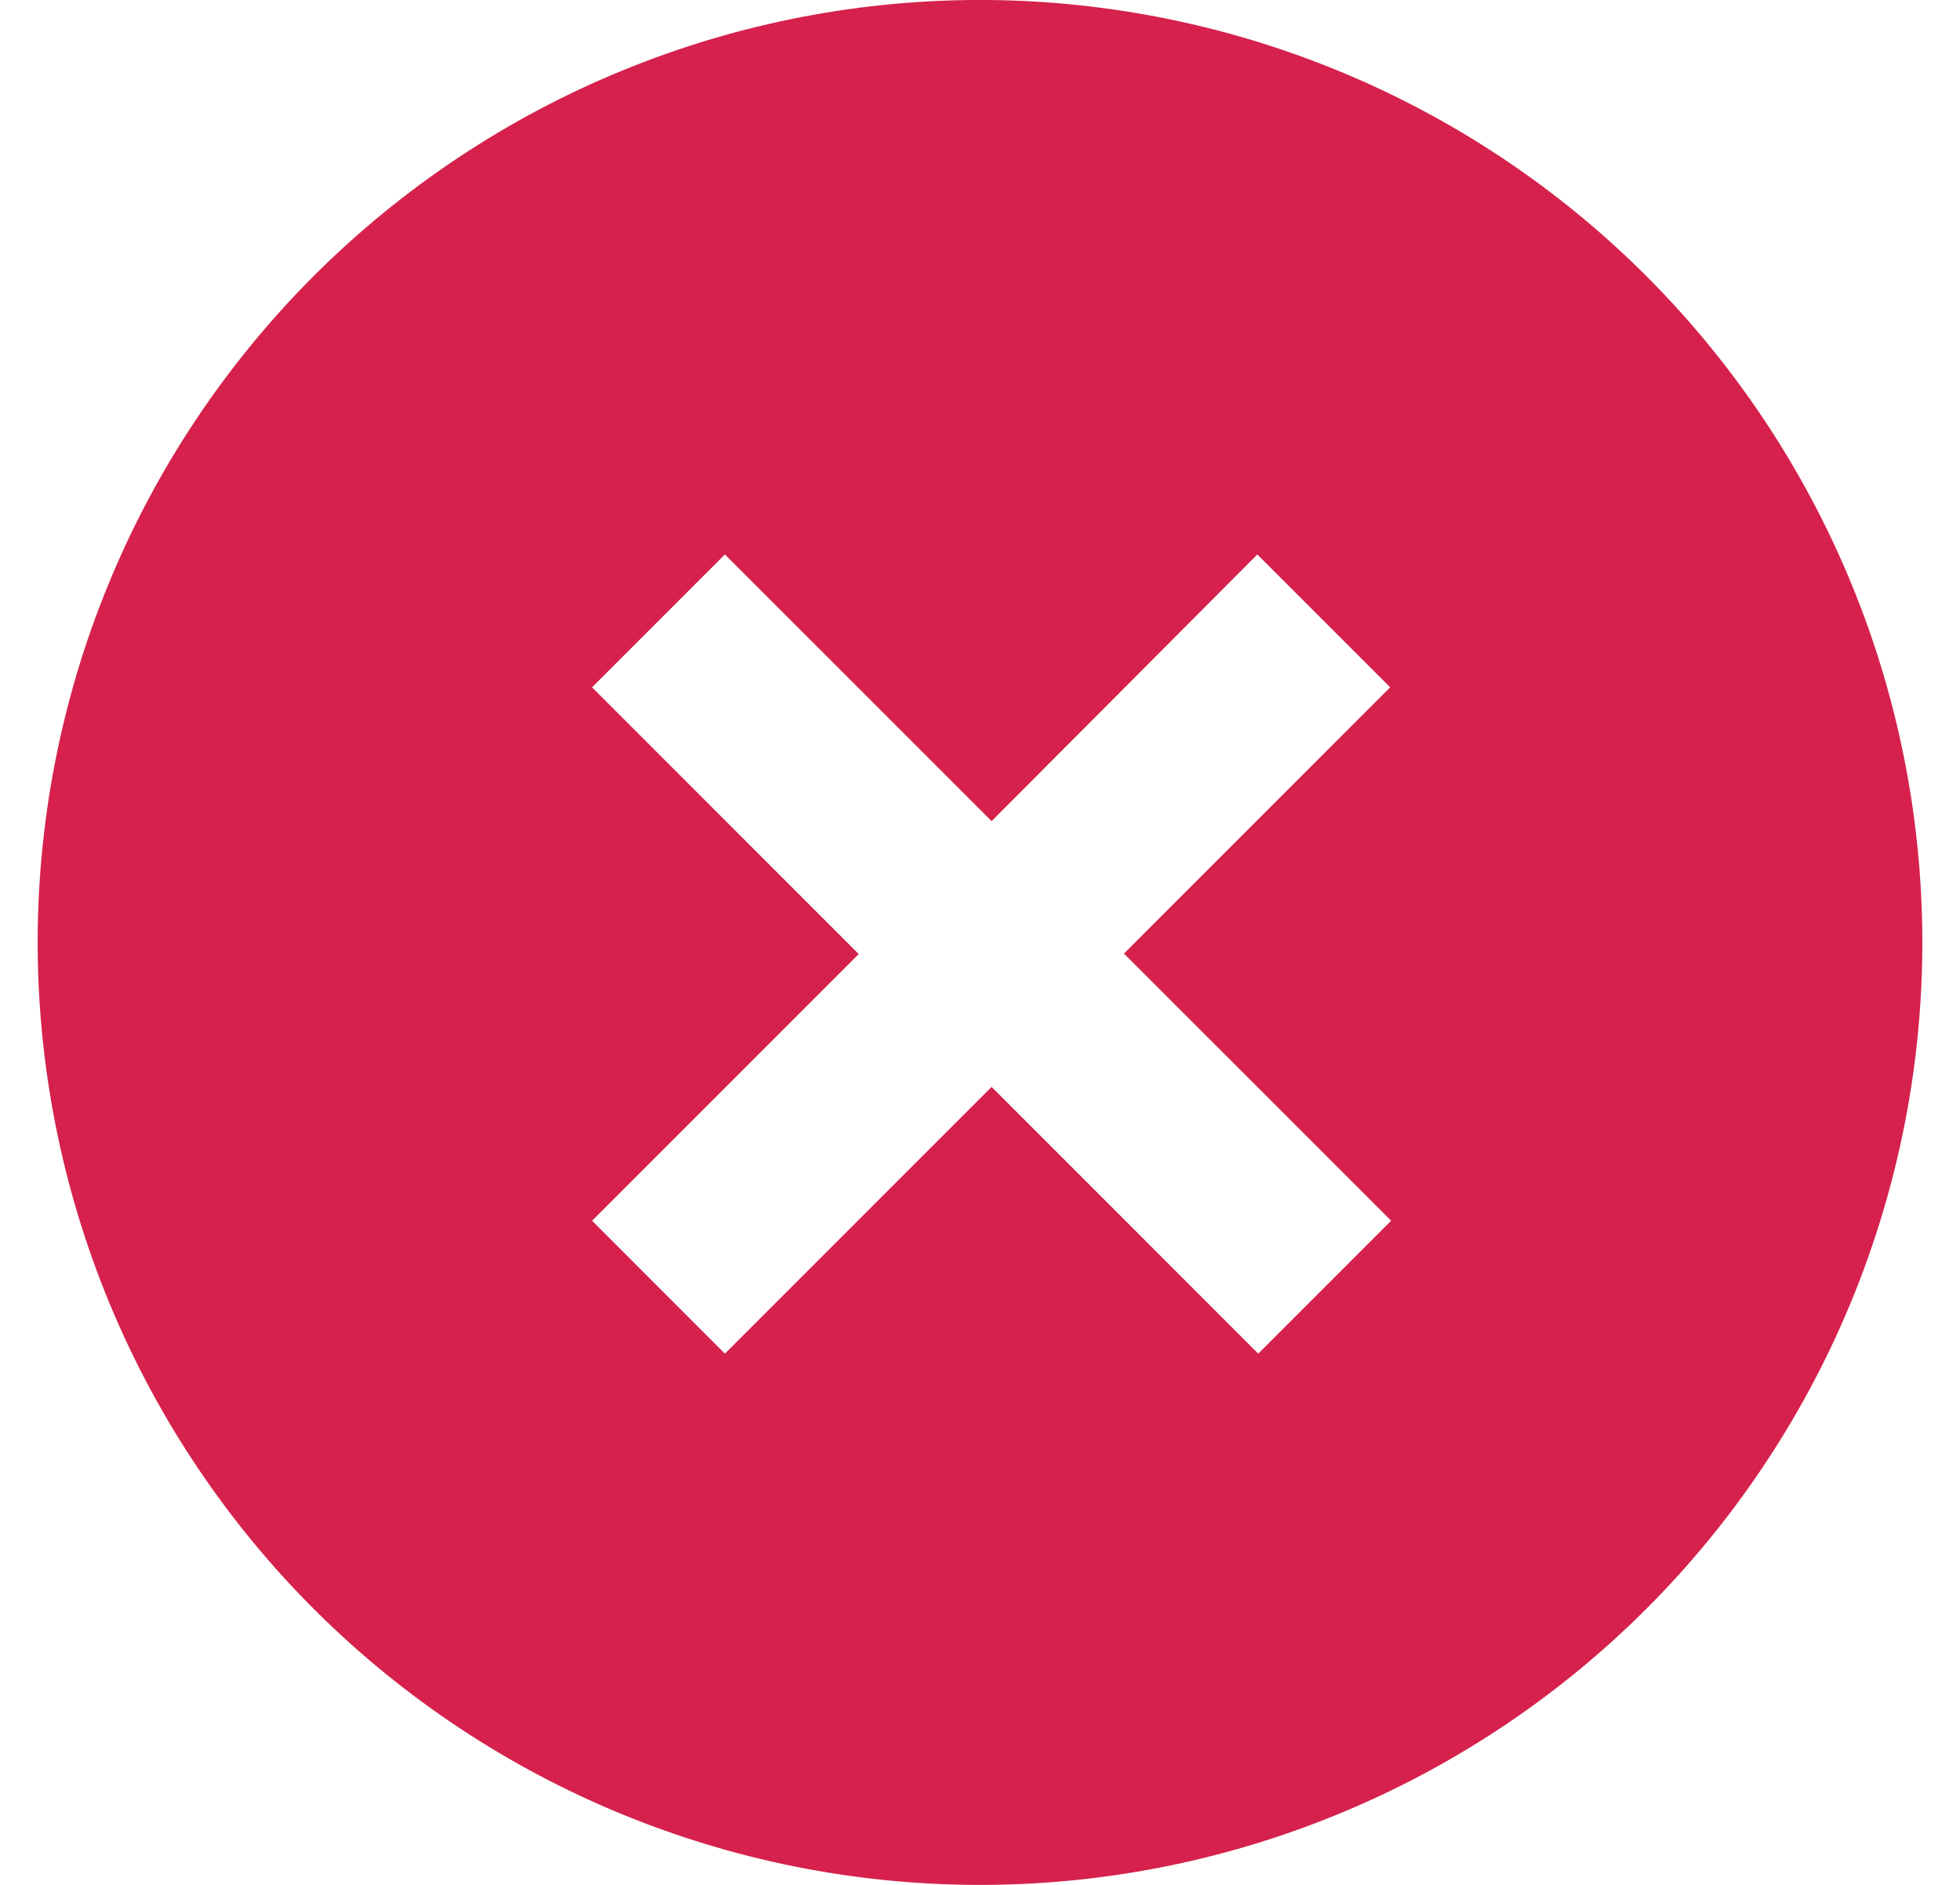 <svg width="26" height="25" viewBox="0 0 26 25" fill="none" xmlns="http://www.w3.org/2000/svg">
  <path
    d="M4.316 21.491C3.122 20.338 2.17 18.959 1.515 17.434C0.86 15.909 0.515 14.268 0.5 12.609C0.486 10.949 0.802 9.303 1.431 7.767C2.059 6.23 2.988 4.835 4.161 3.661C5.335 2.488 6.73 1.559 8.267 0.931C9.803 0.302 11.449 -0.014 13.109 0C14.768 0.015 16.409 0.36 17.934 1.015C19.459 1.67 20.838 2.622 21.991 3.816C24.268 6.174 25.528 9.331 25.5 12.609C25.471 15.886 24.156 19.021 21.839 21.339C19.521 23.656 16.386 24.971 13.109 25C9.831 25.028 6.674 23.768 4.316 21.491ZM14.904 12.654L18.441 9.116L16.679 7.354L13.154 10.891L9.616 7.354L7.854 9.116L11.391 12.654L7.854 16.191L9.616 17.954L13.154 14.416L16.691 17.954L18.454 16.191L14.916 12.654H14.904Z"
    fill="#D5214B" />
</svg>